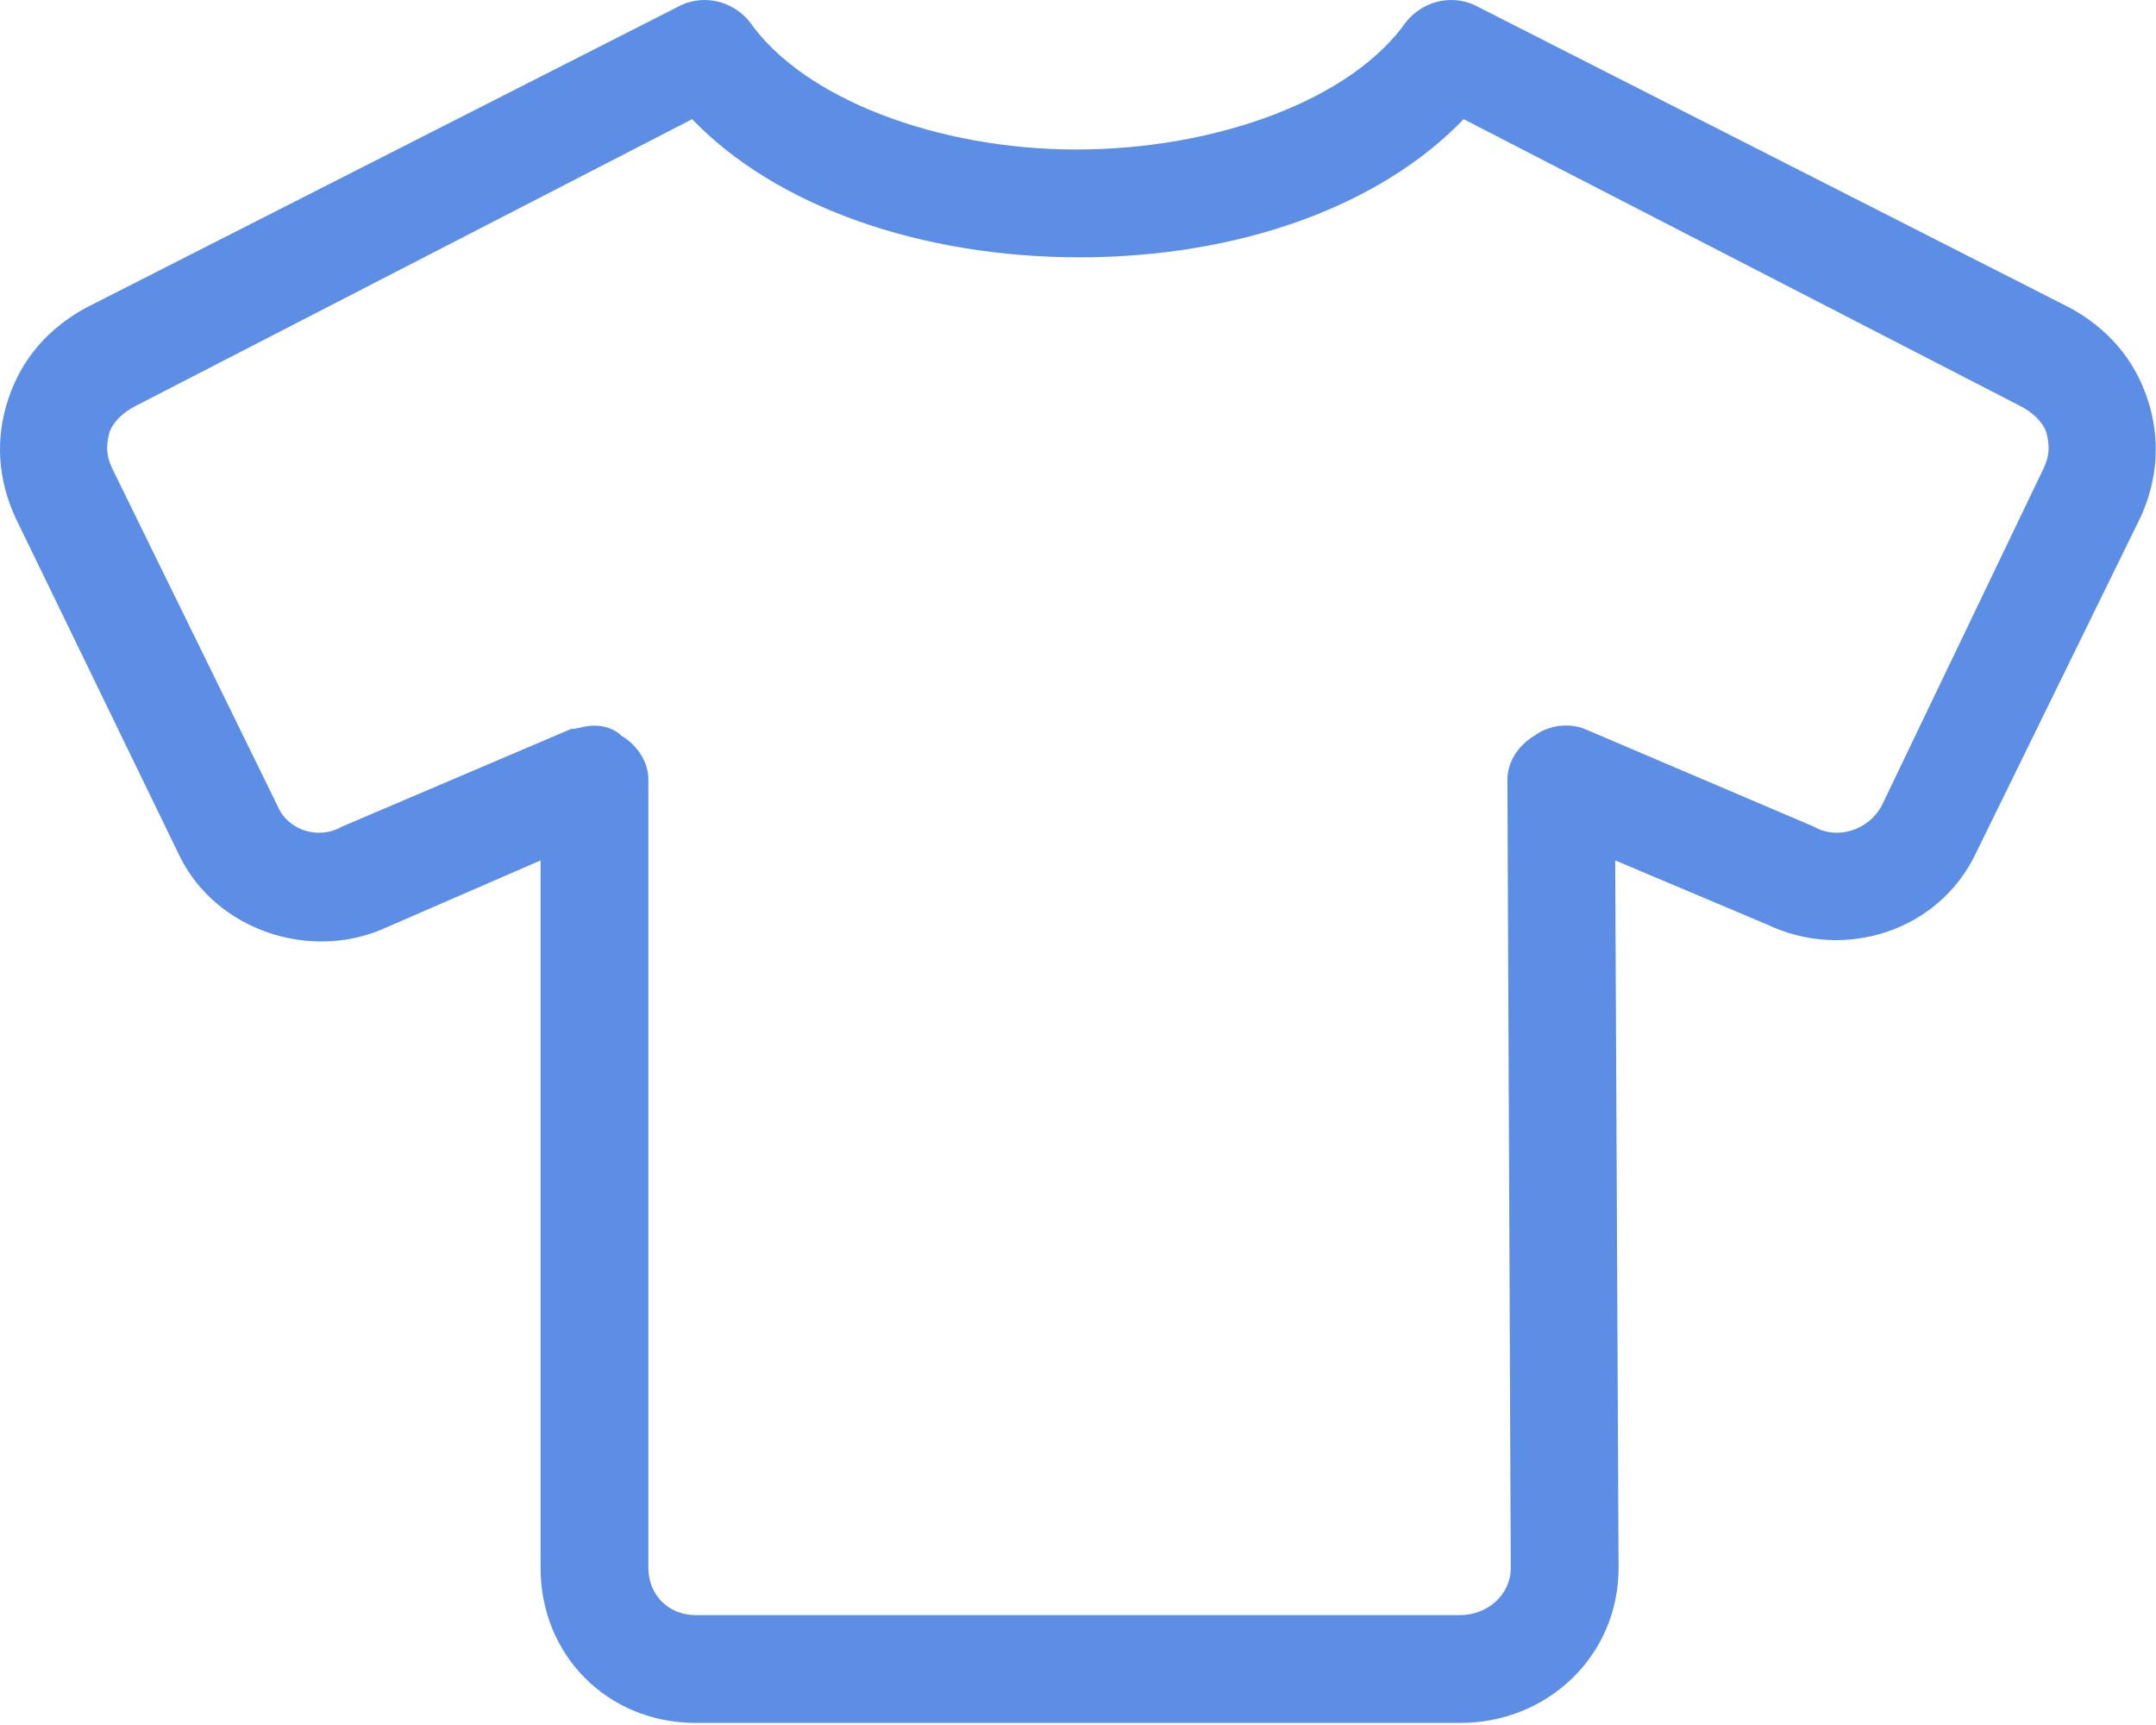 <svg width="30" height="24" viewBox="0 0 30 24" fill="none" xmlns="http://www.w3.org/2000/svg">
<path d="M29.881 5.549C29.694 4.986 29.319 4.565 28.803 4.283L20.506 0.065C20.178 -0.076 19.803 0.018 19.569 0.299C18.819 1.377 16.944 2.08 14.975 2.08C13.053 2.08 11.178 1.377 10.428 0.299C10.194 0.018 9.819 -0.076 9.491 0.065L1.194 4.283C0.678 4.565 0.303 4.986 0.116 5.549C-0.072 6.111 -0.025 6.674 0.209 7.19L2.506 11.924C3.022 12.955 4.334 13.377 5.366 12.908L7.522 11.971V21.815C7.522 23.033 8.459 23.971 9.678 23.971H20.319C21.538 23.971 22.522 23.033 22.522 21.815L22.475 11.971L24.584 12.861C25.663 13.377 26.975 12.955 27.491 11.877L29.788 7.19C30.022 6.674 30.069 6.111 29.881 5.549ZM28.428 6.533L26.178 11.221C25.991 11.549 25.569 11.69 25.241 11.502L22.053 10.143C21.819 10.049 21.538 10.096 21.35 10.236C21.116 10.377 20.975 10.611 20.975 10.846L21.022 21.815C21.022 22.19 20.694 22.471 20.319 22.471H9.678C9.303 22.471 9.022 22.19 9.022 21.815V10.846C9.022 10.611 8.881 10.377 8.647 10.236C8.553 10.143 8.413 10.096 8.272 10.096C8.131 10.096 8.038 10.143 7.944 10.143L4.756 11.502C4.428 11.69 4.006 11.549 3.866 11.221L1.569 6.533C1.475 6.346 1.475 6.205 1.522 6.018C1.569 5.877 1.709 5.736 1.897 5.643L9.631 1.658C10.803 2.877 12.819 3.58 15.022 3.58C17.225 3.58 19.194 2.877 20.366 1.658L28.1 5.643C28.288 5.736 28.428 5.877 28.475 6.018C28.522 6.205 28.522 6.346 28.428 6.533Z" fill="#5C8EE6"/>
</svg>

